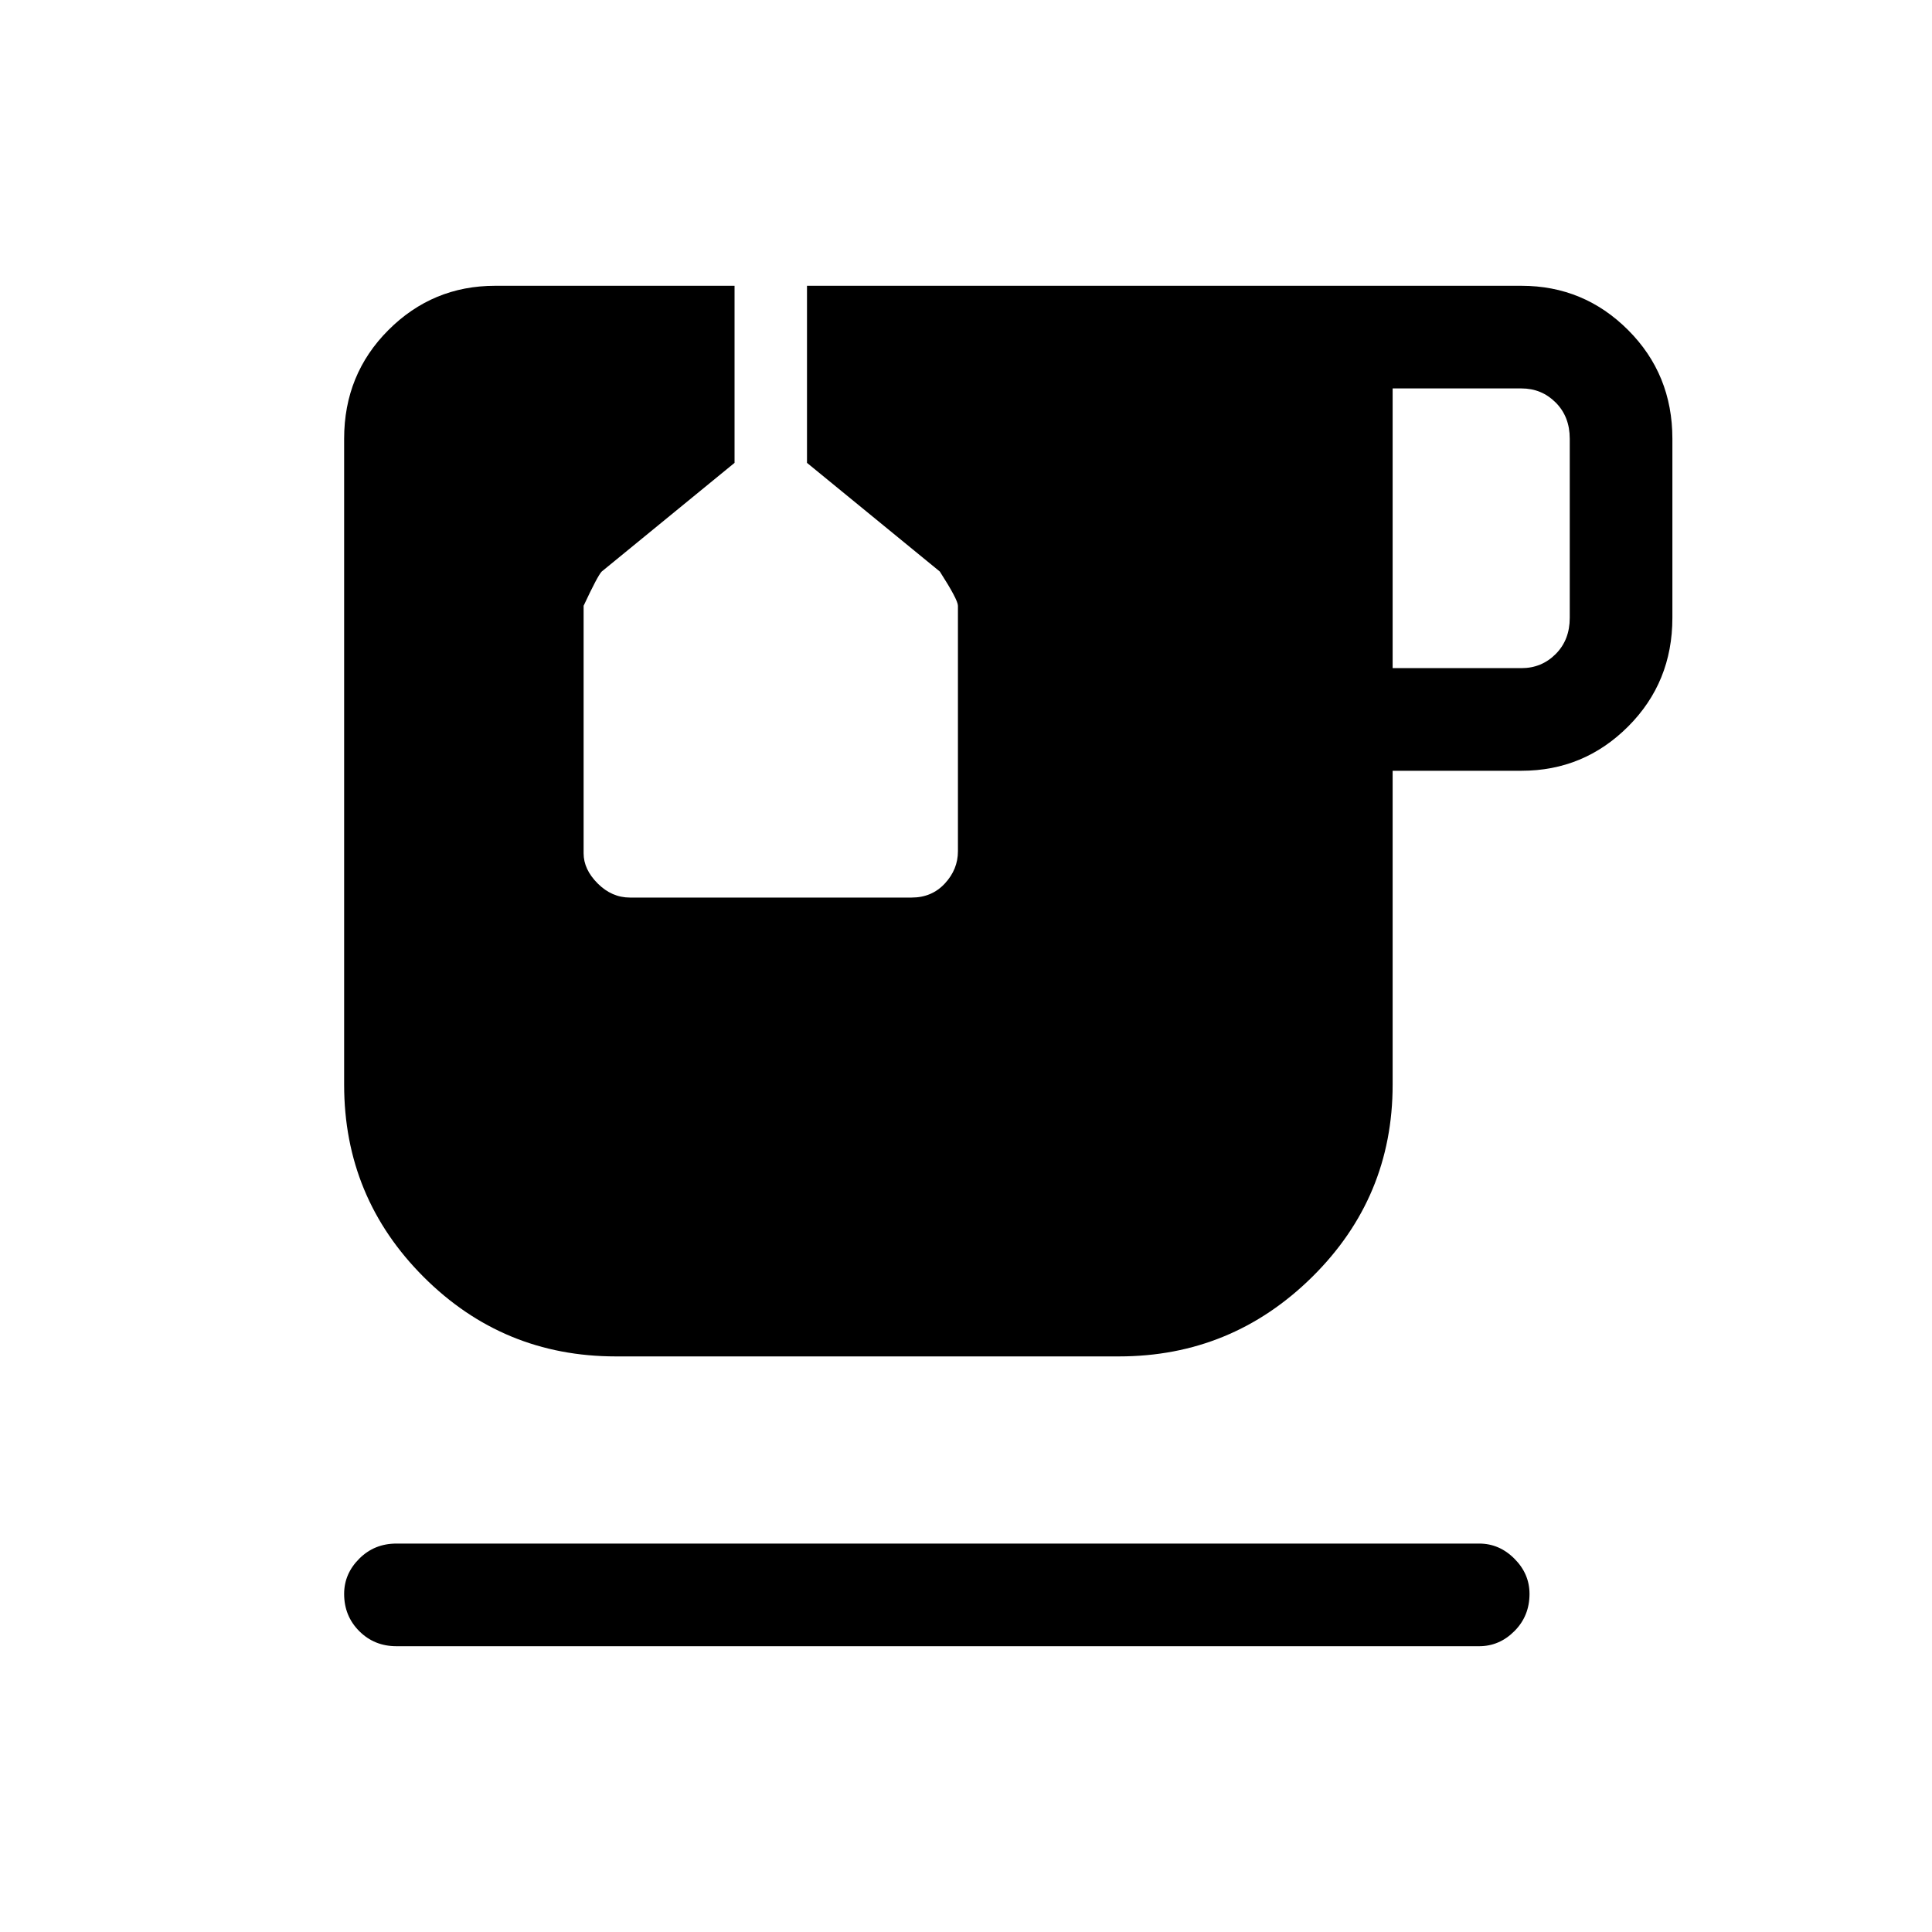 <svg xmlns="http://www.w3.org/2000/svg" height="40" width="40"><path d="M8.208 34.083Q7.75 34.083 7.438 33.771Q7.125 33.458 7.125 33Q7.125 32.583 7.438 32.271Q7.75 31.958 8.208 31.958H30.625Q31.042 31.958 31.354 32.271Q31.667 32.583 31.667 33Q31.667 33.458 31.354 33.771Q31.042 34.083 30.625 34.083ZM28.833 13.833H31.5Q31.917 13.833 32.208 13.542Q32.5 13.25 32.5 12.792V9.083Q32.5 8.625 32.208 8.333Q31.917 8.042 31.5 8.042H28.833ZM12.75 28.083Q10.417 28.083 8.771 26.438Q7.125 24.792 7.125 22.458V9.083Q7.125 7.75 8.042 6.833Q8.958 5.917 10.25 5.917H15.208V9.583L12.458 11.833Q12.375 11.917 12.083 12.542V17.667Q12.083 18 12.375 18.292Q12.667 18.583 13.042 18.583H18.875Q19.292 18.583 19.562 18.292Q19.833 18 19.833 17.625V12.542Q19.833 12.417 19.458 11.833L16.708 9.583V5.917H31.5Q32.792 5.917 33.708 6.833Q34.625 7.75 34.625 9.083V12.792Q34.625 14.125 33.708 15.042Q32.792 15.958 31.5 15.958H28.833V22.458Q28.833 24.792 27.167 26.438Q25.5 28.083 23.167 28.083Z"/></svg>